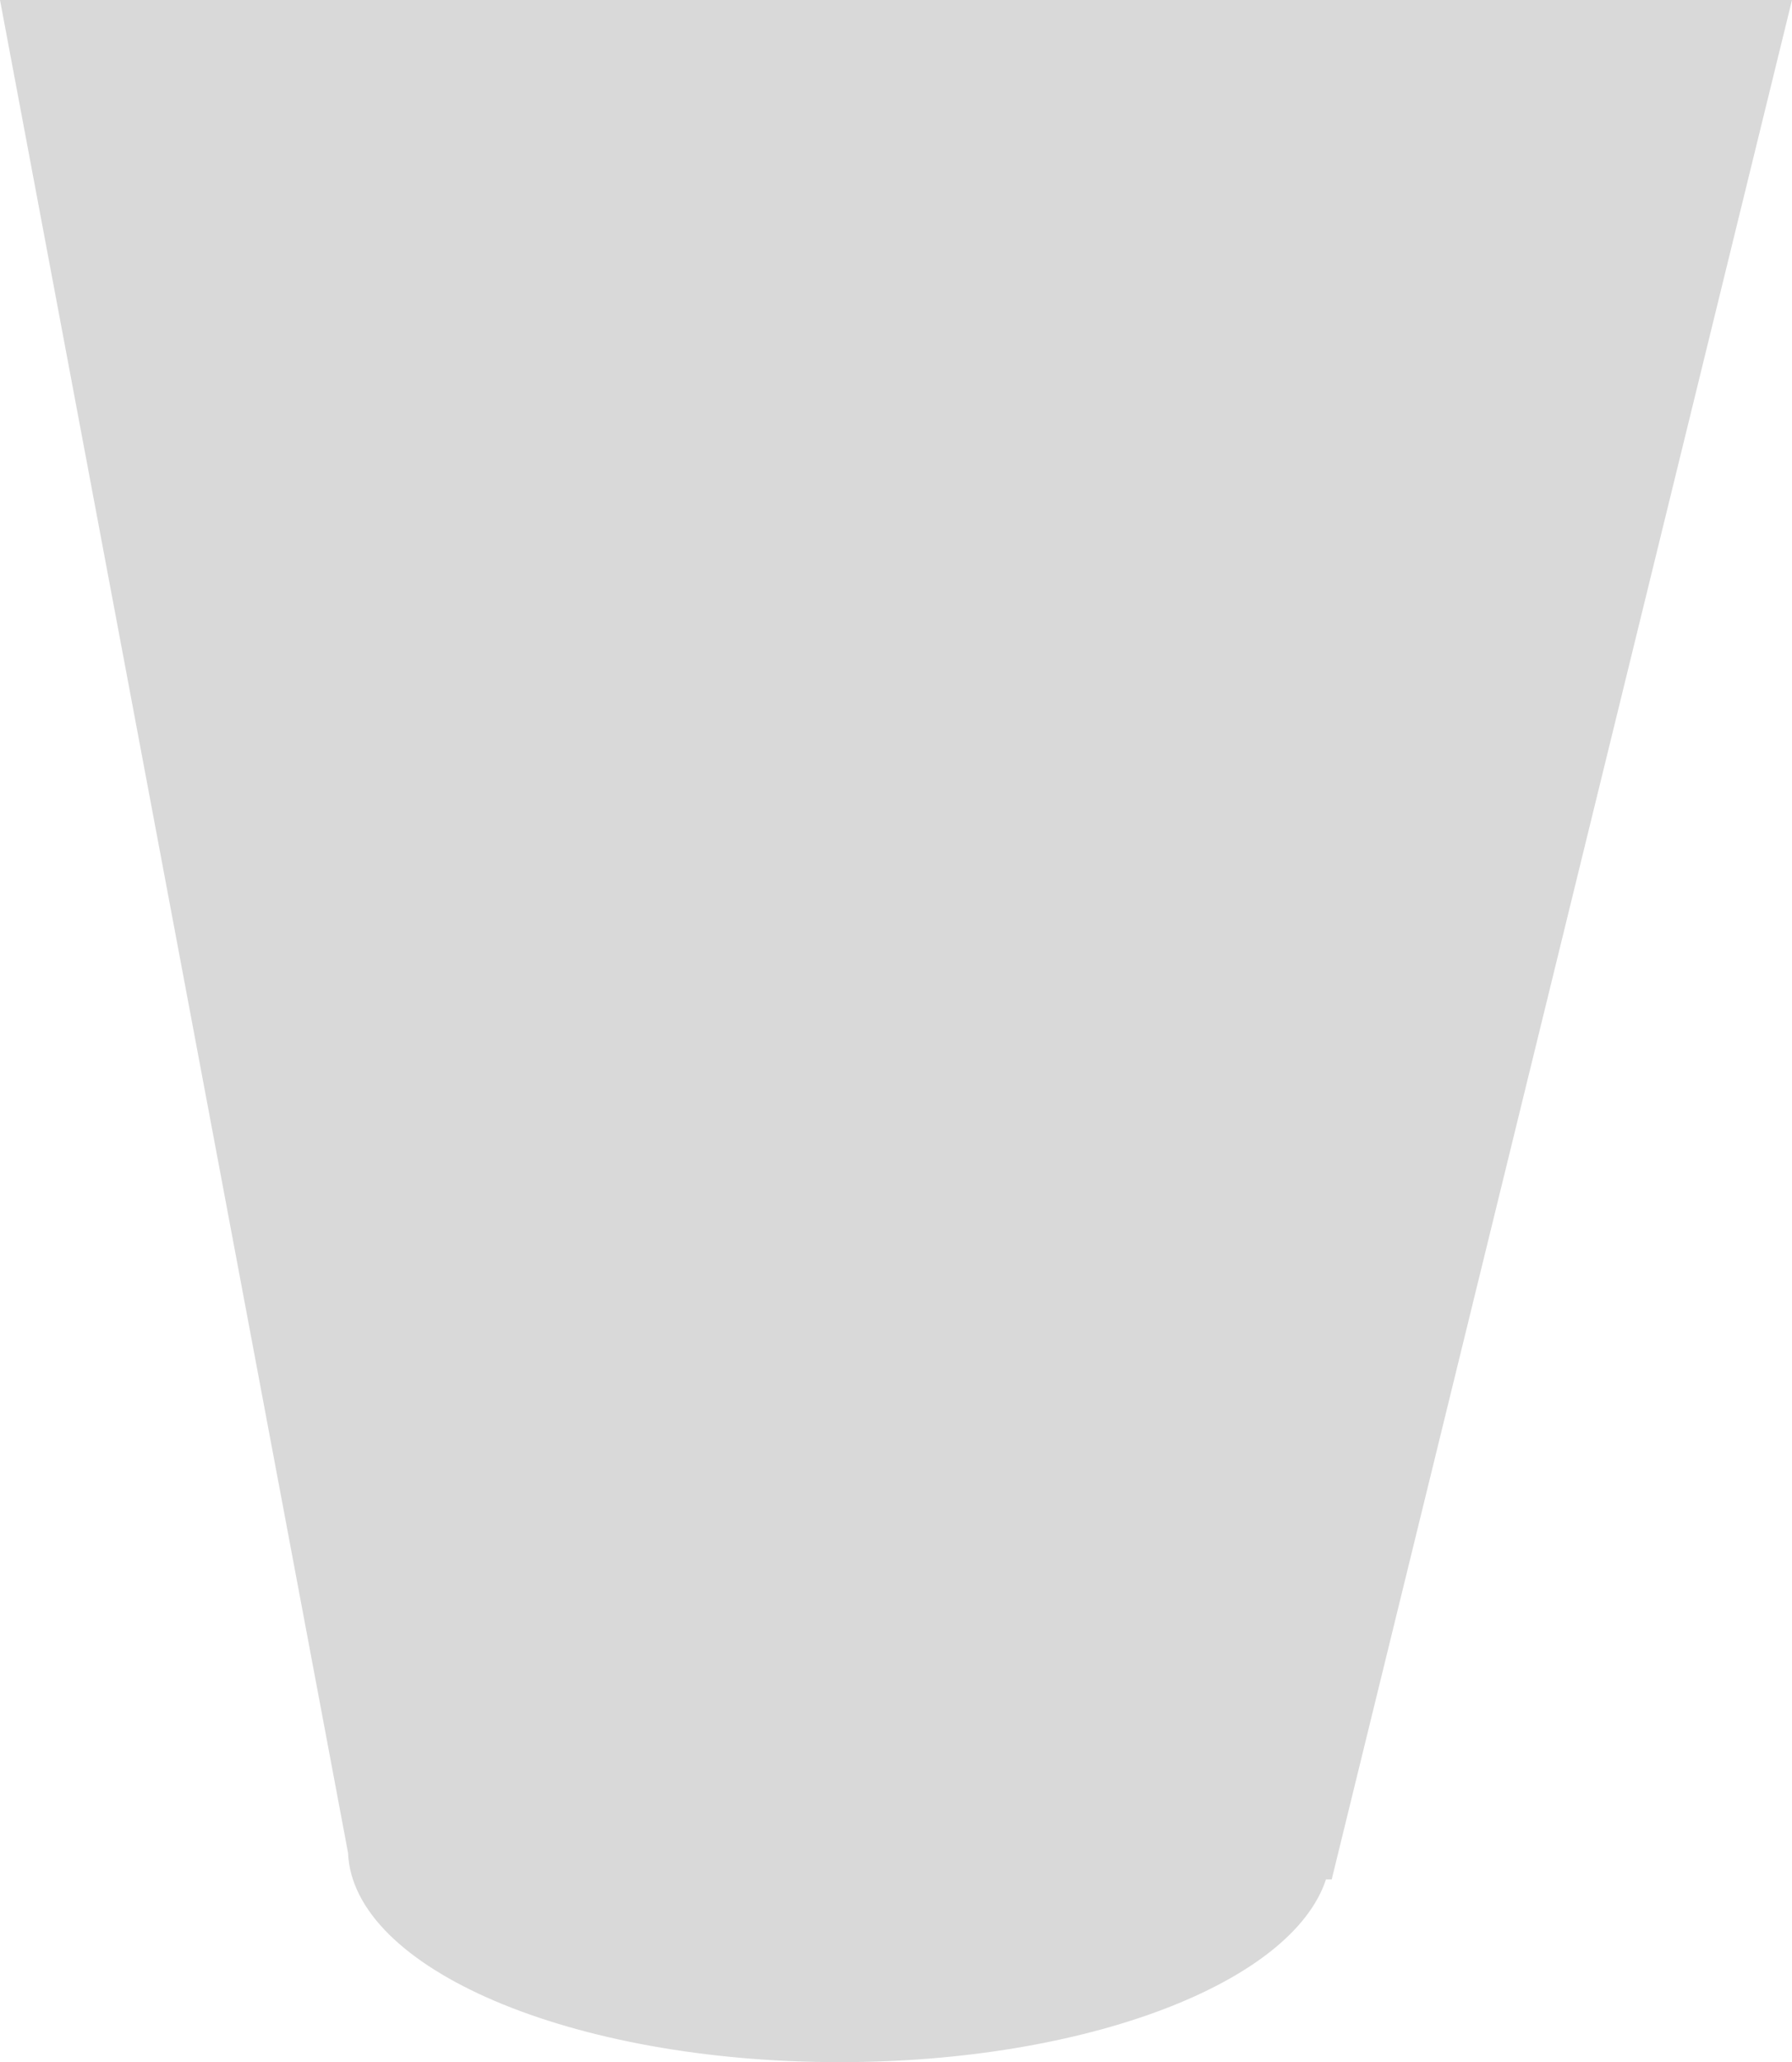 <svg width="206" height="237" viewBox="0 0 206 237" fill="none" xmlns="http://www.w3.org/2000/svg">
<path d="M152.428 216C148.511 227.873 124.964 237 96.5 237C65.637 237 40.553 226.269 40.009 212.942L0 0H206L153.087 216H152.428Z" fill="#D9D9D9"/>
</svg>
